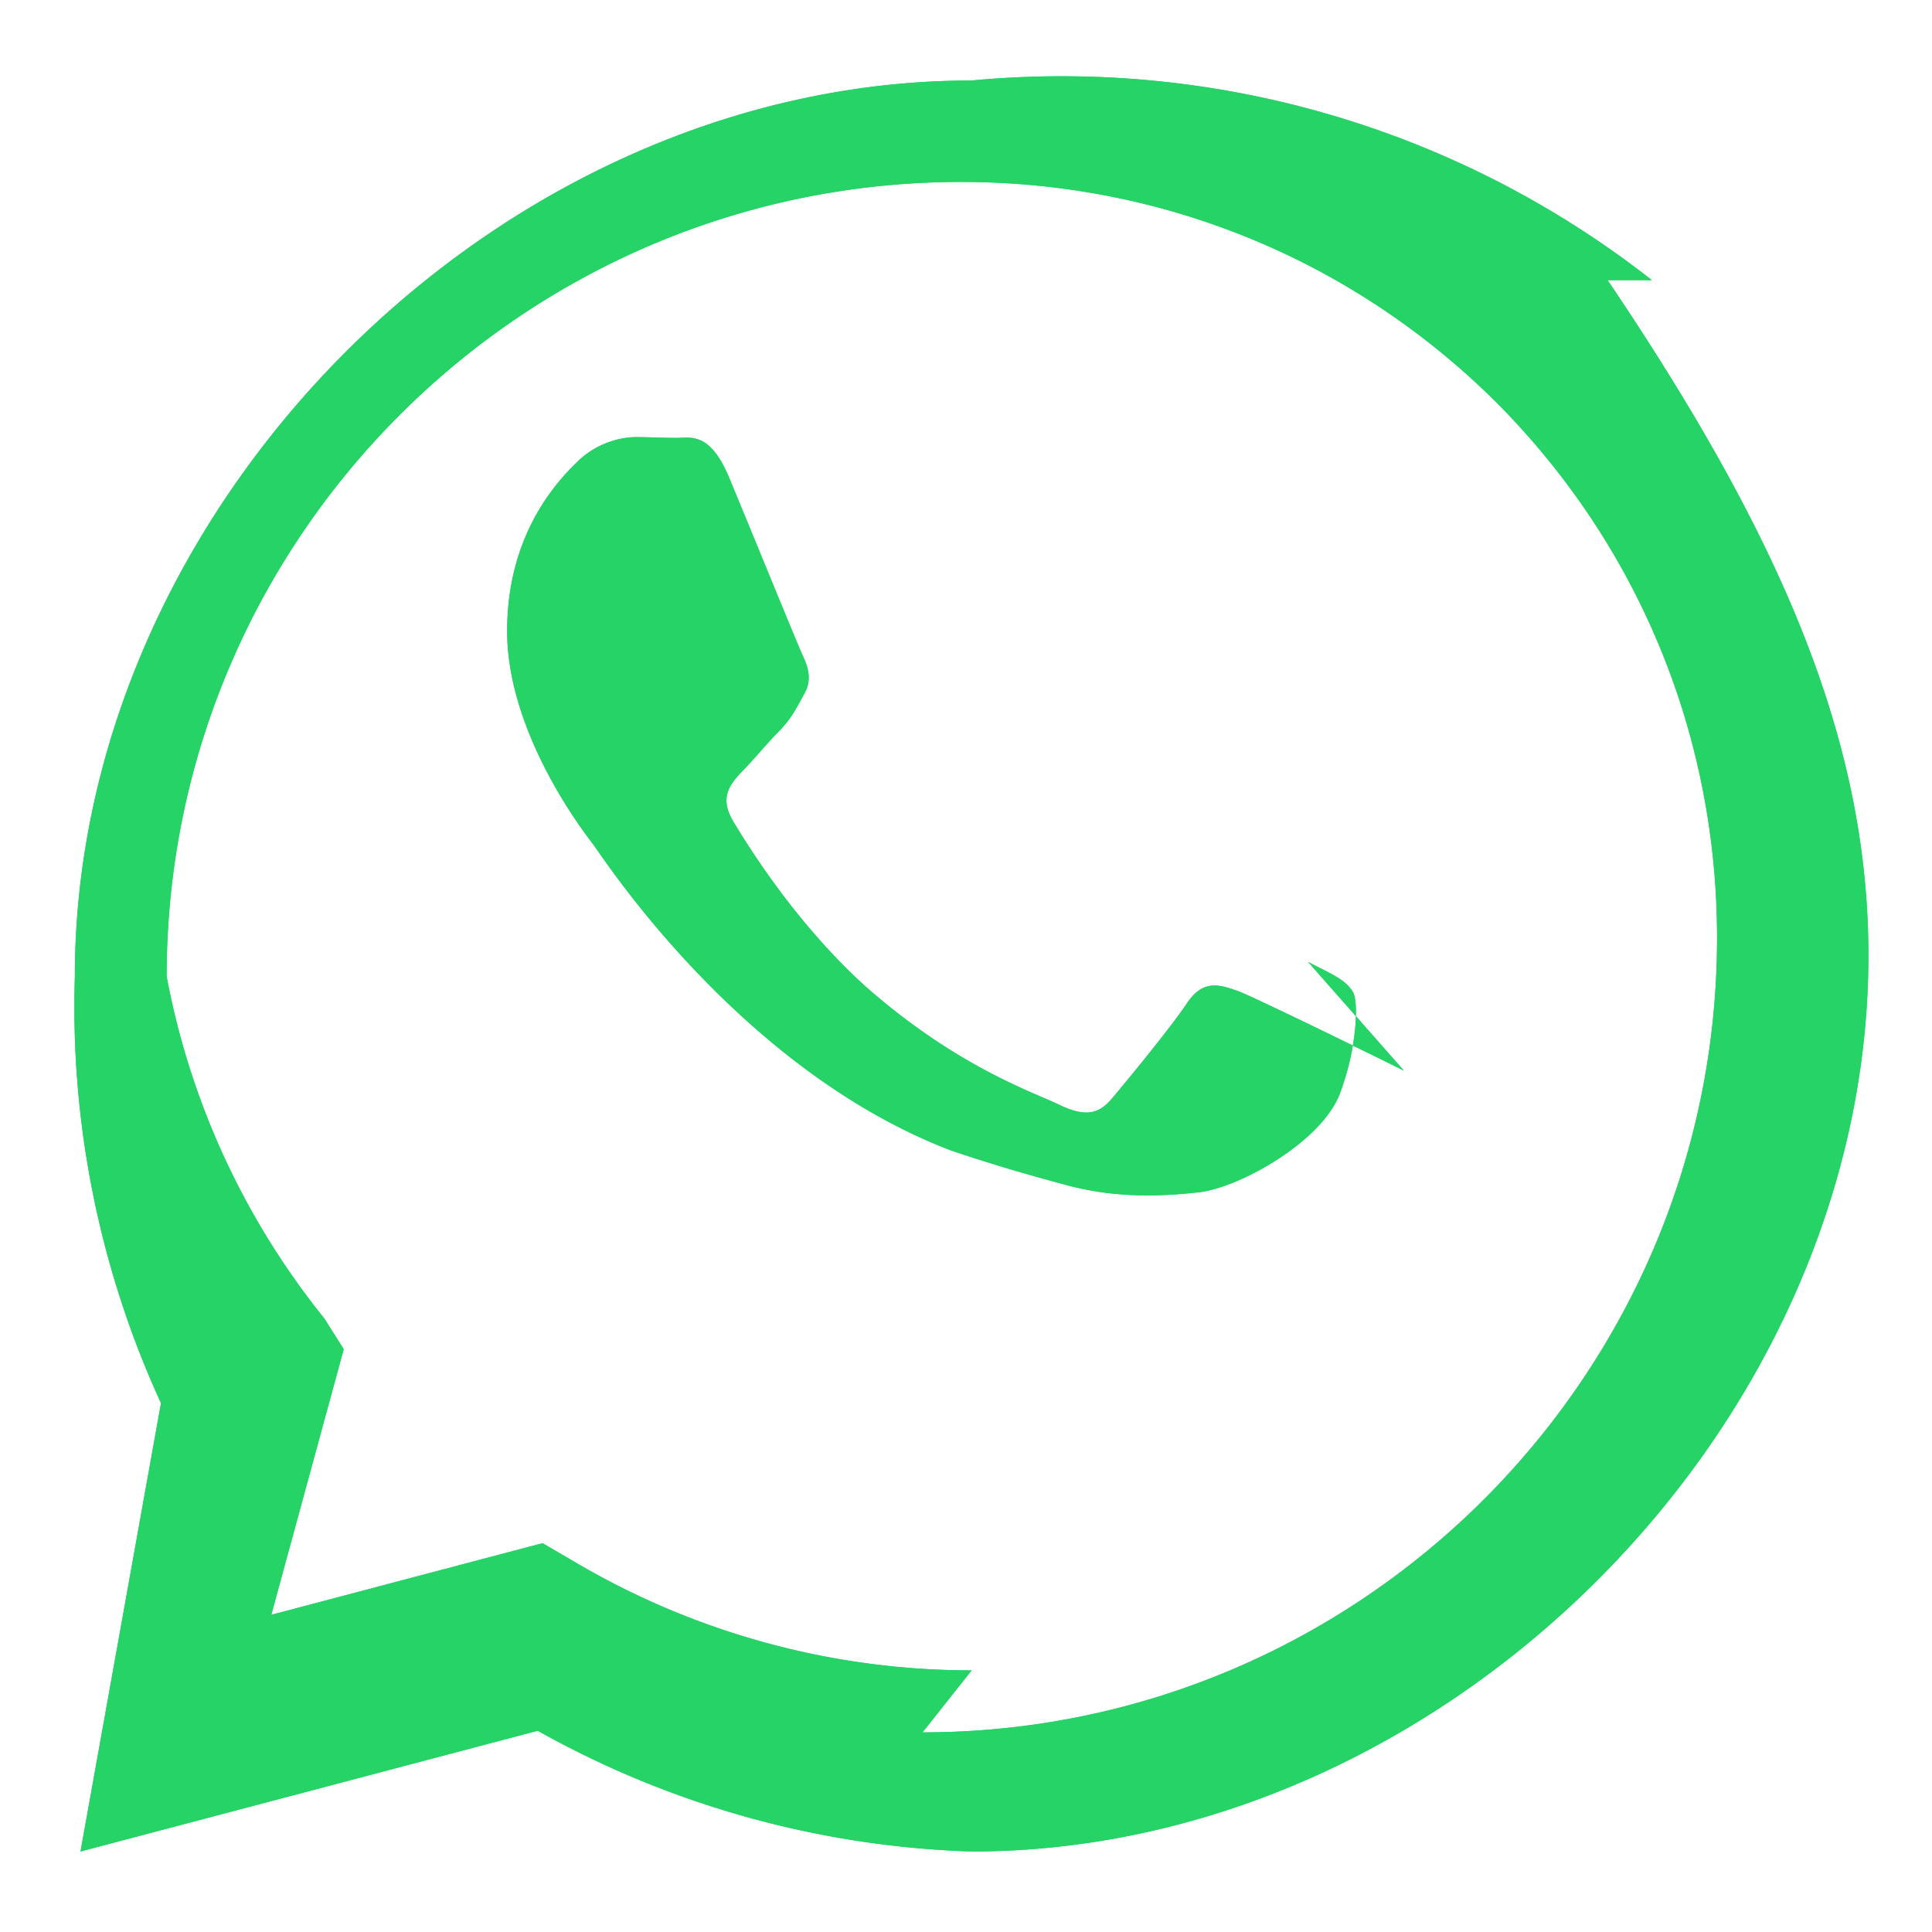 <svg width="20" height="20" viewBox="0 0 24 24" fill="none"><path d="M20.52 3.48A11.88 11.88 0 0012.07 1C6.2 1 .93 6.27.93 12.13A11.8 11.8 0 002 17.43L1 23l5.68-1.5A11.8 11.8 0 0012.07 23c5.87 0 11.14-5.27 11.14-11.13 0-2.67-1.08-5.19-3.24-8.39zm-8.45 17.27a9.7 9.7 0 01-4.97-1.37l-.36-.21-3.37.89.9-3.3-.24-.38A9.58 9.58 0 012.07 12.13c0-5.44 4.43-9.87 9.87-9.87 2.51 0 4.87.97 6.65 2.74 1.79 1.8 2.74 4.17 2.74 6.65 0 5.44-4.43 9.87-9.87 9.87zm5.37-7.45c-.3-.15-1.77-.87-2.04-.98-.27-.1-.46-.15-.66.15-.2.3-.76.98-.93 1.18-.17.2-.34.22-.64.08-.3-.15-1.26-.46-2.4-1.46-.89-.8-1.49-1.78-1.67-2.08-.17-.3-.02-.46.13-.62.13-.13.3-.34.46-.5.15-.16.2-.27.3-.45.1-.17.05-.33-.02-.48-.07-.15-.66-1.6-.91-2.2-.24-.58-.48-.5-.66-.5-.16 0-.33-.01-.5-.01s-.46.06-.7.28c-.23.22-.9.88-.9 2.13s.93 2.47 1.07 2.65c.14.19 1.83 2.8 4.44 3.8.62.21 1.1.34 1.47.44.62.16 1.18.13 1.62.08.5-.06 1.53-.63 1.75-1.24.22-.6.22-1.13.16-1.24-.09-.16-.27-.23-.56-.38z" fill="#25D366"/><path d="M20.52 3.48A11.88 11.88 0 0012.07 1C6.2 1 .93 6.27.93 12.13A11.8 11.8 0 002 17.43L1 23l5.68-1.5A11.8 11.8 0 0012.07 23c5.87 0 11.14-5.27 11.14-11.13 0-2.67-1.08-5.19-3.24-8.39zm-8.45 17.27a9.7 9.7 0 01-4.97-1.37l-.36-.21-3.37.89.9-3.3-.24-.38A9.58 9.58 0 012.07 12.13c0-5.44 4.43-9.87 9.87-9.87 2.51 0 4.87.97 6.65 2.74 1.79 1.8 2.74 4.17 2.74 6.65 0 5.44-4.43 9.87-9.87 9.87zm5.37-7.45c-.3-.15-1.77-.87-2.04-.98-.27-.1-.46-.15-.66.15-.2.3-.76.98-.93 1.18-.17.2-.34.22-.64.08-.3-.15-1.26-.46-2.4-1.46-.89-.8-1.49-1.78-1.67-2.08-.17-.3-.02-.46.13-.62.13-.13.3-.34.46-.5.15-.16.2-.27.3-.45.1-.17.05-.33-.02-.48-.07-.15-.66-1.6-.91-2.2-.24-.58-.48-.5-.66-.5-.16 0-.33-.01-.5-.01s-.46.06-.7.28c-.23.22-.9.88-.9 2.13s.93 2.47 1.07 2.65c.14.19 1.83 2.8 4.44 3.8.62.21 1.1.34 1.47.44.62.16 1.18.13 1.62.08.5-.06 1.53-.63 1.75-1.24.22-.6.22-1.13.16-1.24-.09-.16-.27-.23-.56-.38z" fill="#25D366"/></svg>